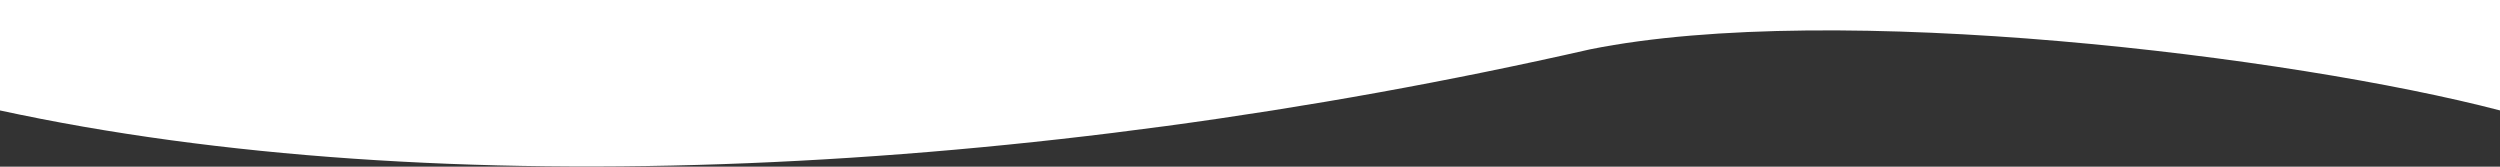 <svg width="1440" height="96" viewBox="0 0 1440 96" fill="none" xmlns="http://www.w3.org/2000/svg">
<rect x="0" y="0" width="1440" height="96" fill="#333333" stroke="none"/>
<path d="M915.858 28.426C592.579 101.96 250.913 118 0 63.612V1.52588e-05L1440 -2.28882e-05V63.609C1321.04 32.5 1057.13 -1.52588e-05 915.858 28.426Z" fill="white"/>
</svg>
